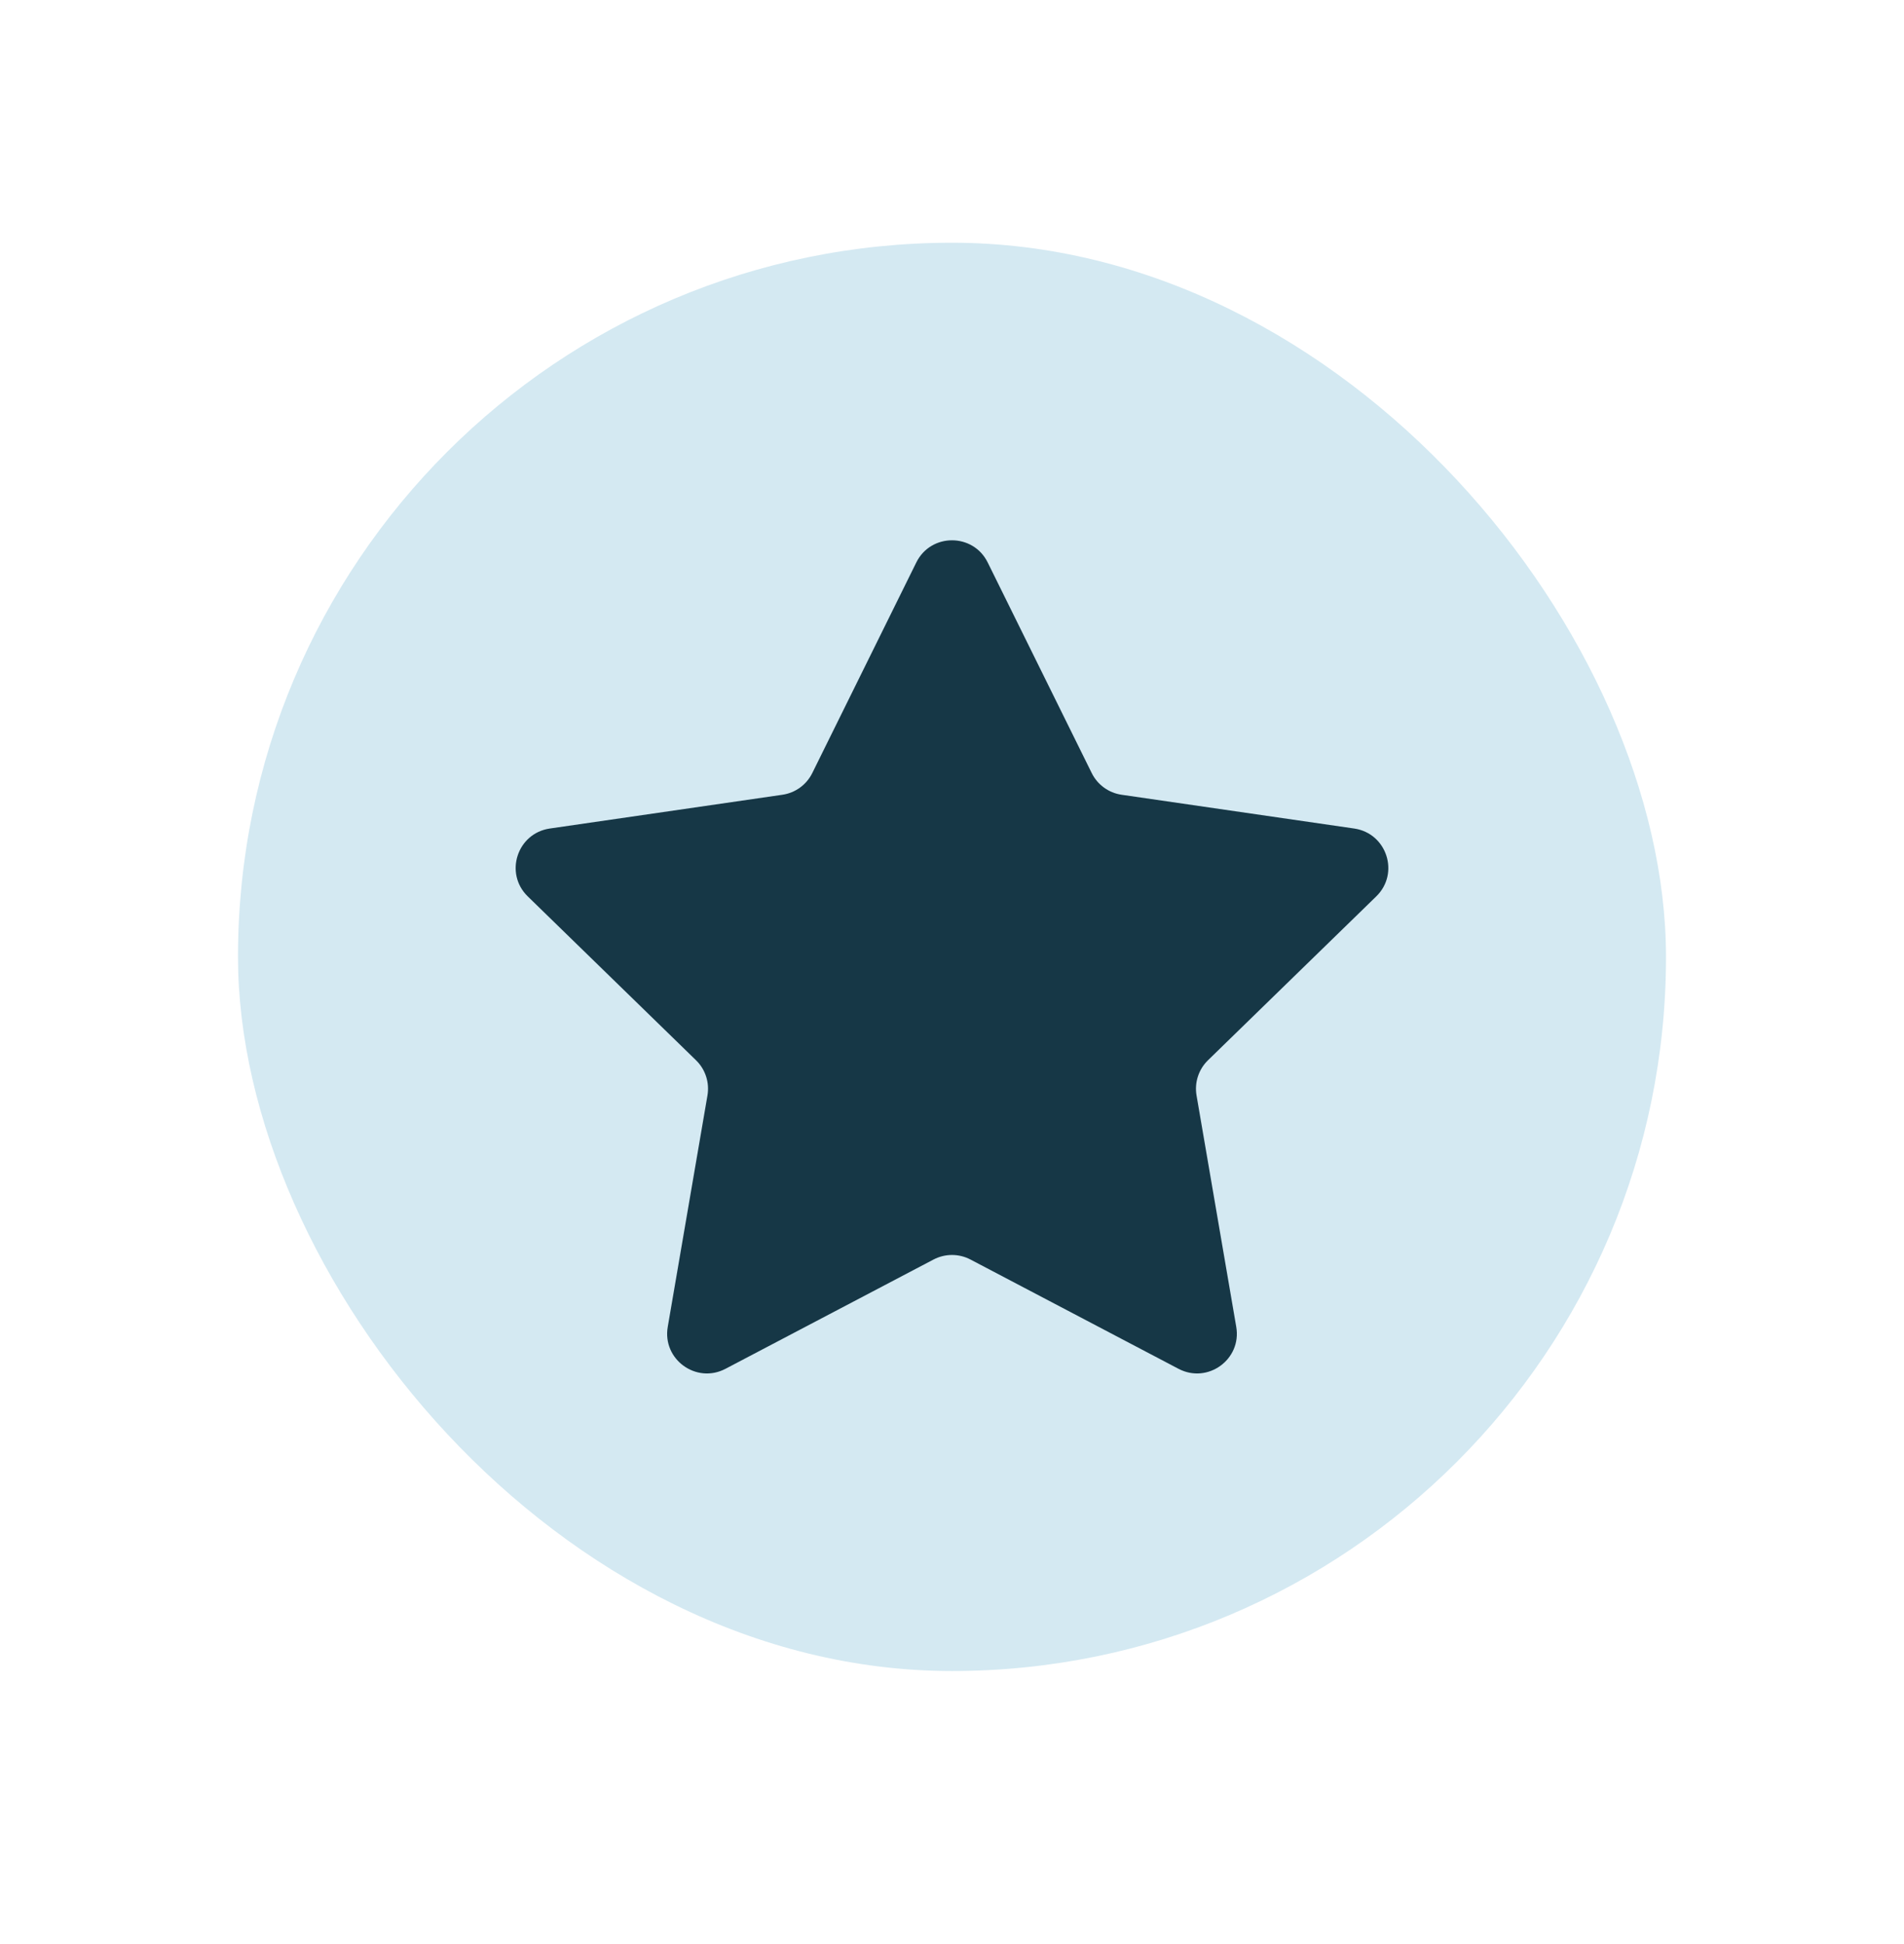 <svg width="48" height="49" viewBox="0 0 48 49" fill="none" xmlns="http://www.w3.org/2000/svg">
<rect x="6" y="6.118" width="36" height="36" rx="18" fill="#D4E9F2"/>
<path d="M23.1 14.177C23.468 13.432 24.532 13.432 24.9 14.177L27.522 19.484C27.668 19.78 27.95 19.985 28.277 20.032L34.14 20.883C34.963 21.003 35.291 22.013 34.696 22.593L30.453 26.724C30.217 26.954 30.109 27.286 30.165 27.611L31.166 33.444C31.307 34.263 30.447 34.887 29.711 34.501L24.467 31.747C24.175 31.593 23.825 31.593 23.533 31.747L18.289 34.501C17.553 34.887 16.693 34.263 16.834 33.444L17.835 27.611C17.891 27.286 17.783 26.954 17.547 26.724L13.304 22.593C12.709 22.013 13.037 21.003 13.86 20.883L19.723 20.032C20.05 19.985 20.332 19.78 20.478 19.484L23.1 14.177Z" fill="#163746"/>
</svg>
